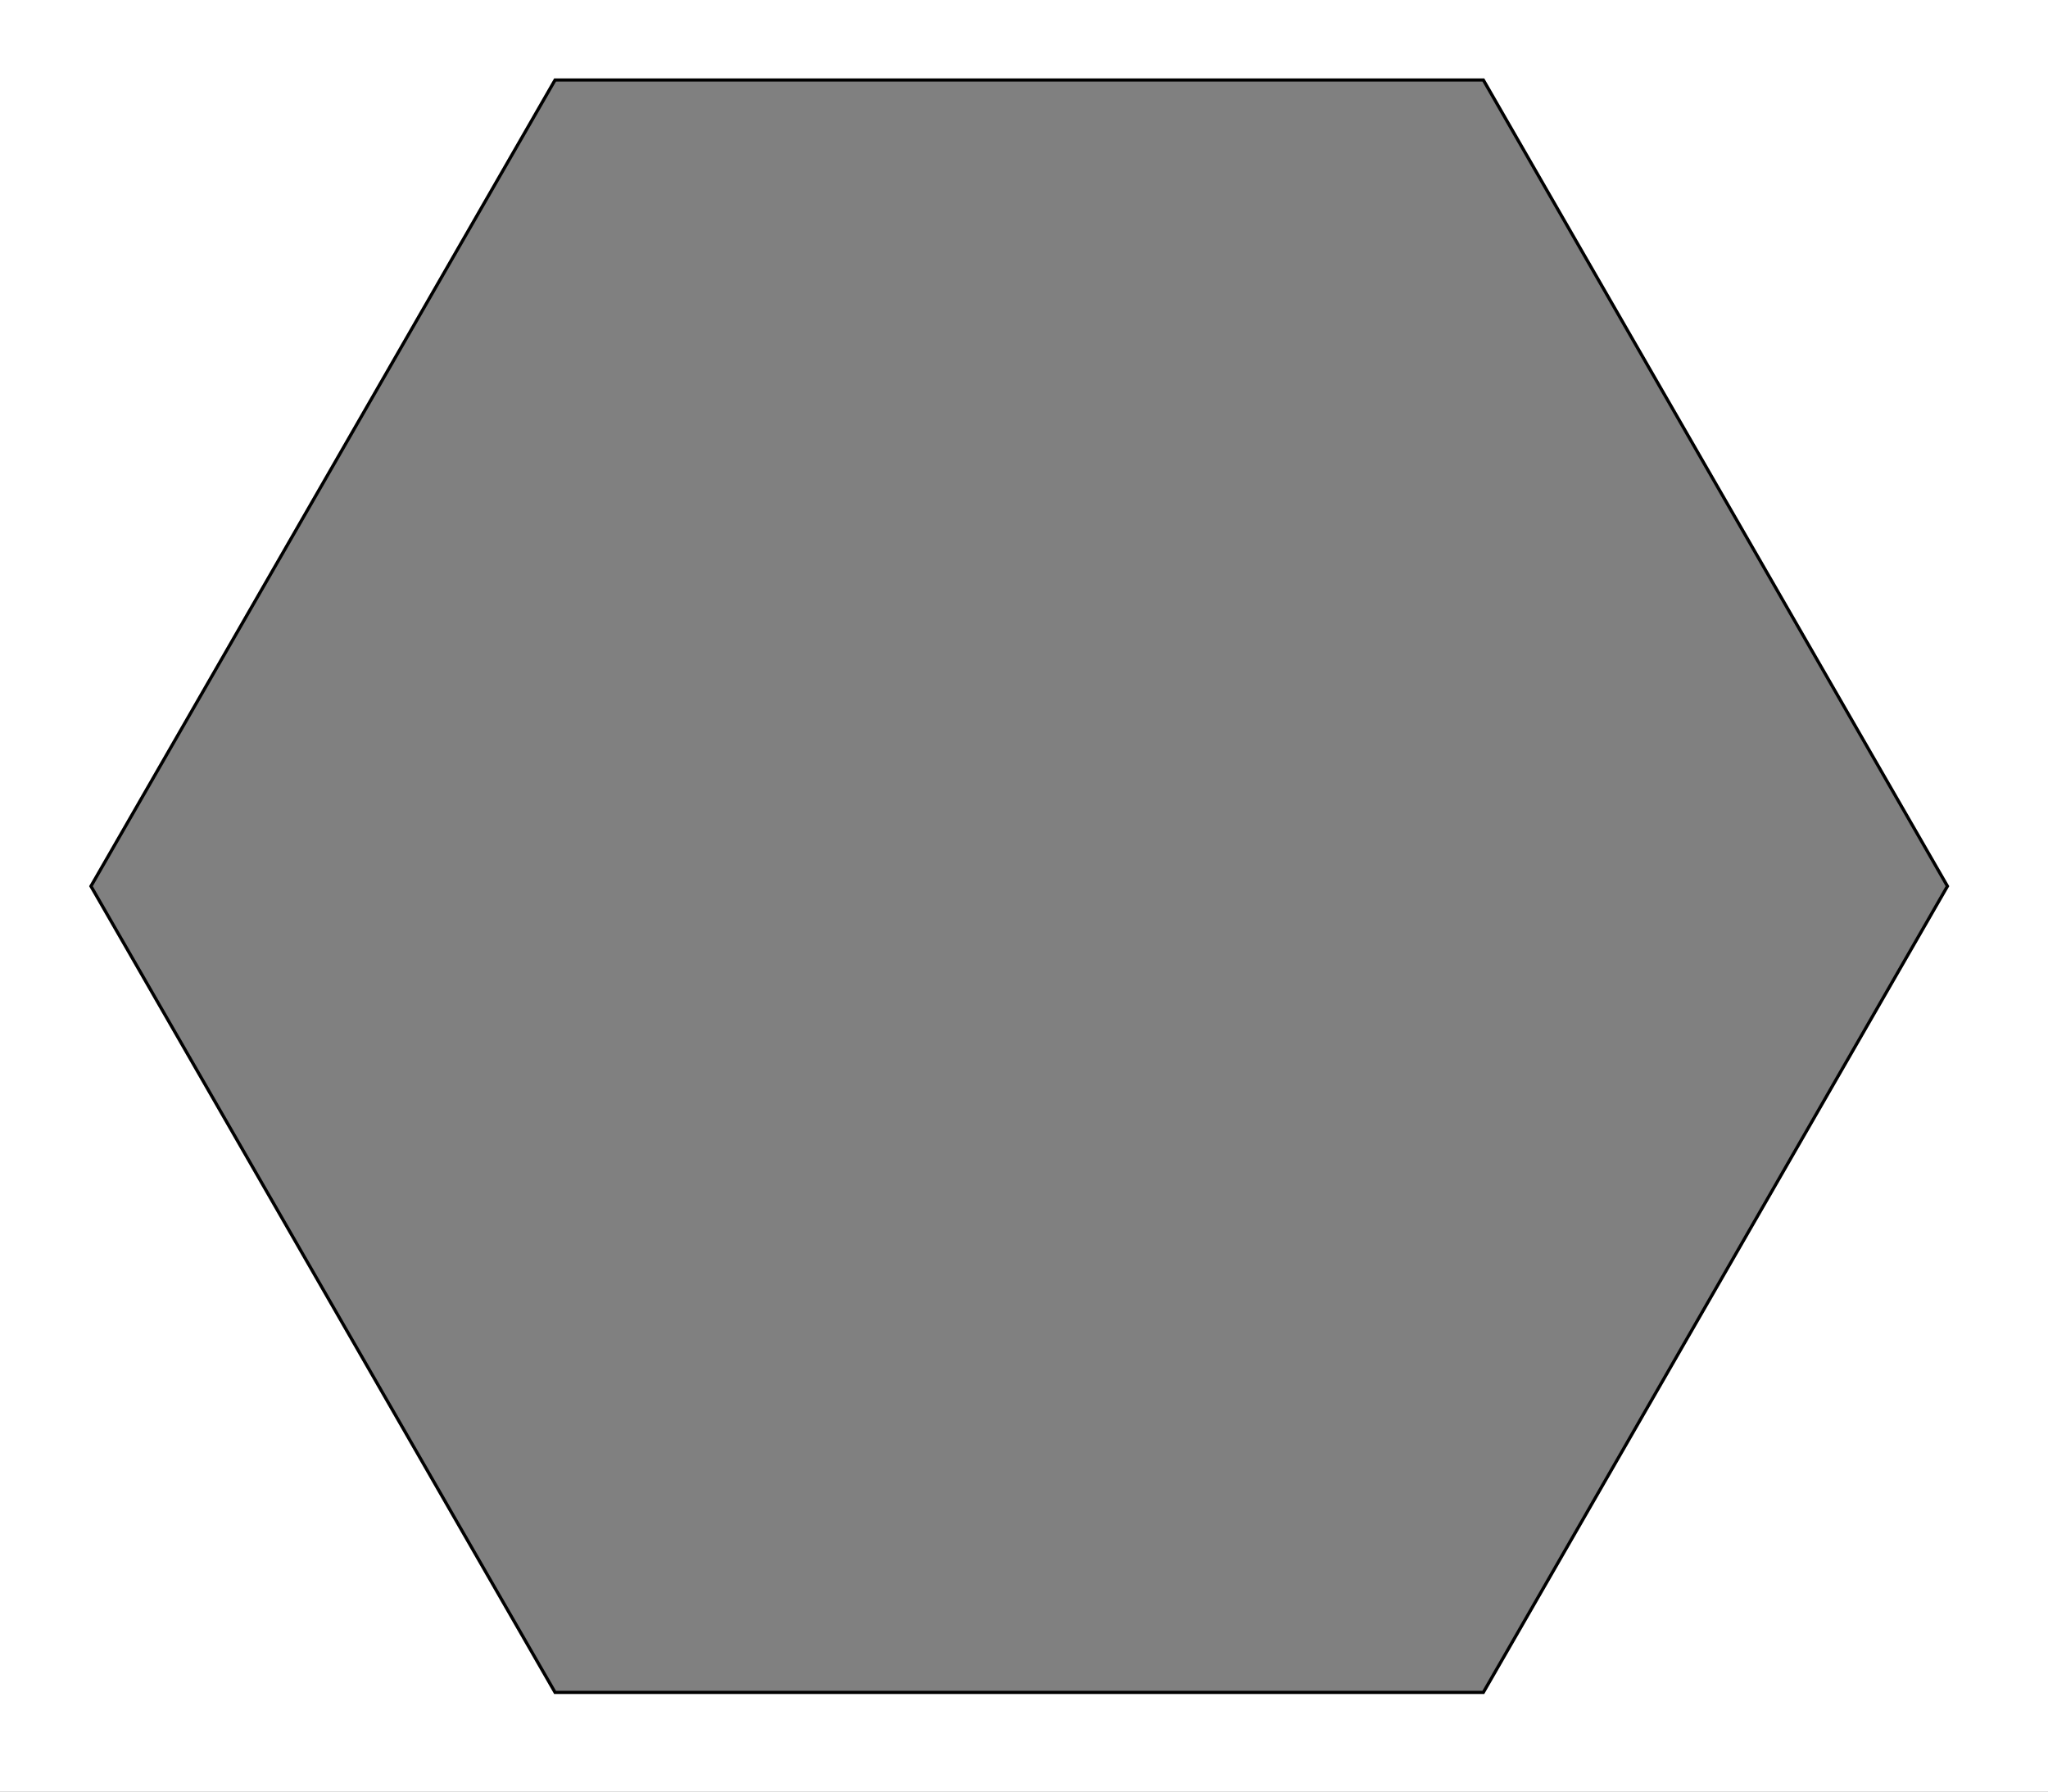 <?xml version="1.0" encoding="utf-8"?>
<!-- Generator: Adobe Illustrator 16.0.0, SVG Export Plug-In . SVG Version: 6.00 Build 0)  -->
<!DOCTYPE svg PUBLIC "-//W3C//DTD SVG 1.1//EN" "http://www.w3.org/Graphics/SVG/1.1/DTD/svg11.dtd">
<svg version="1.1" id="Layer_1" xmlns="http://www.w3.org/2000/svg" xmlns:xlink="http://www.w3.org/1999/xlink" x="0px" y="0px"
	 width="320px" height="280px" viewBox="0 0 320 280" enable-background="new 0 0 320 280" xml:space="preserve">
<rect x="0" y="0" width="320" height="280" fill="#808080" stroke="none"/>
<path fill="#FFFFFF" stroke="#000000" stroke-width="0.5" stroke-miterlimit="10" d="M-3.5-5.5v332h326v-332H-3.5z M231.77,264.5
	H86.731l-72.519-126l72.519-126h145.041l72.518,126L231.77,264.5z"/>
</svg>
